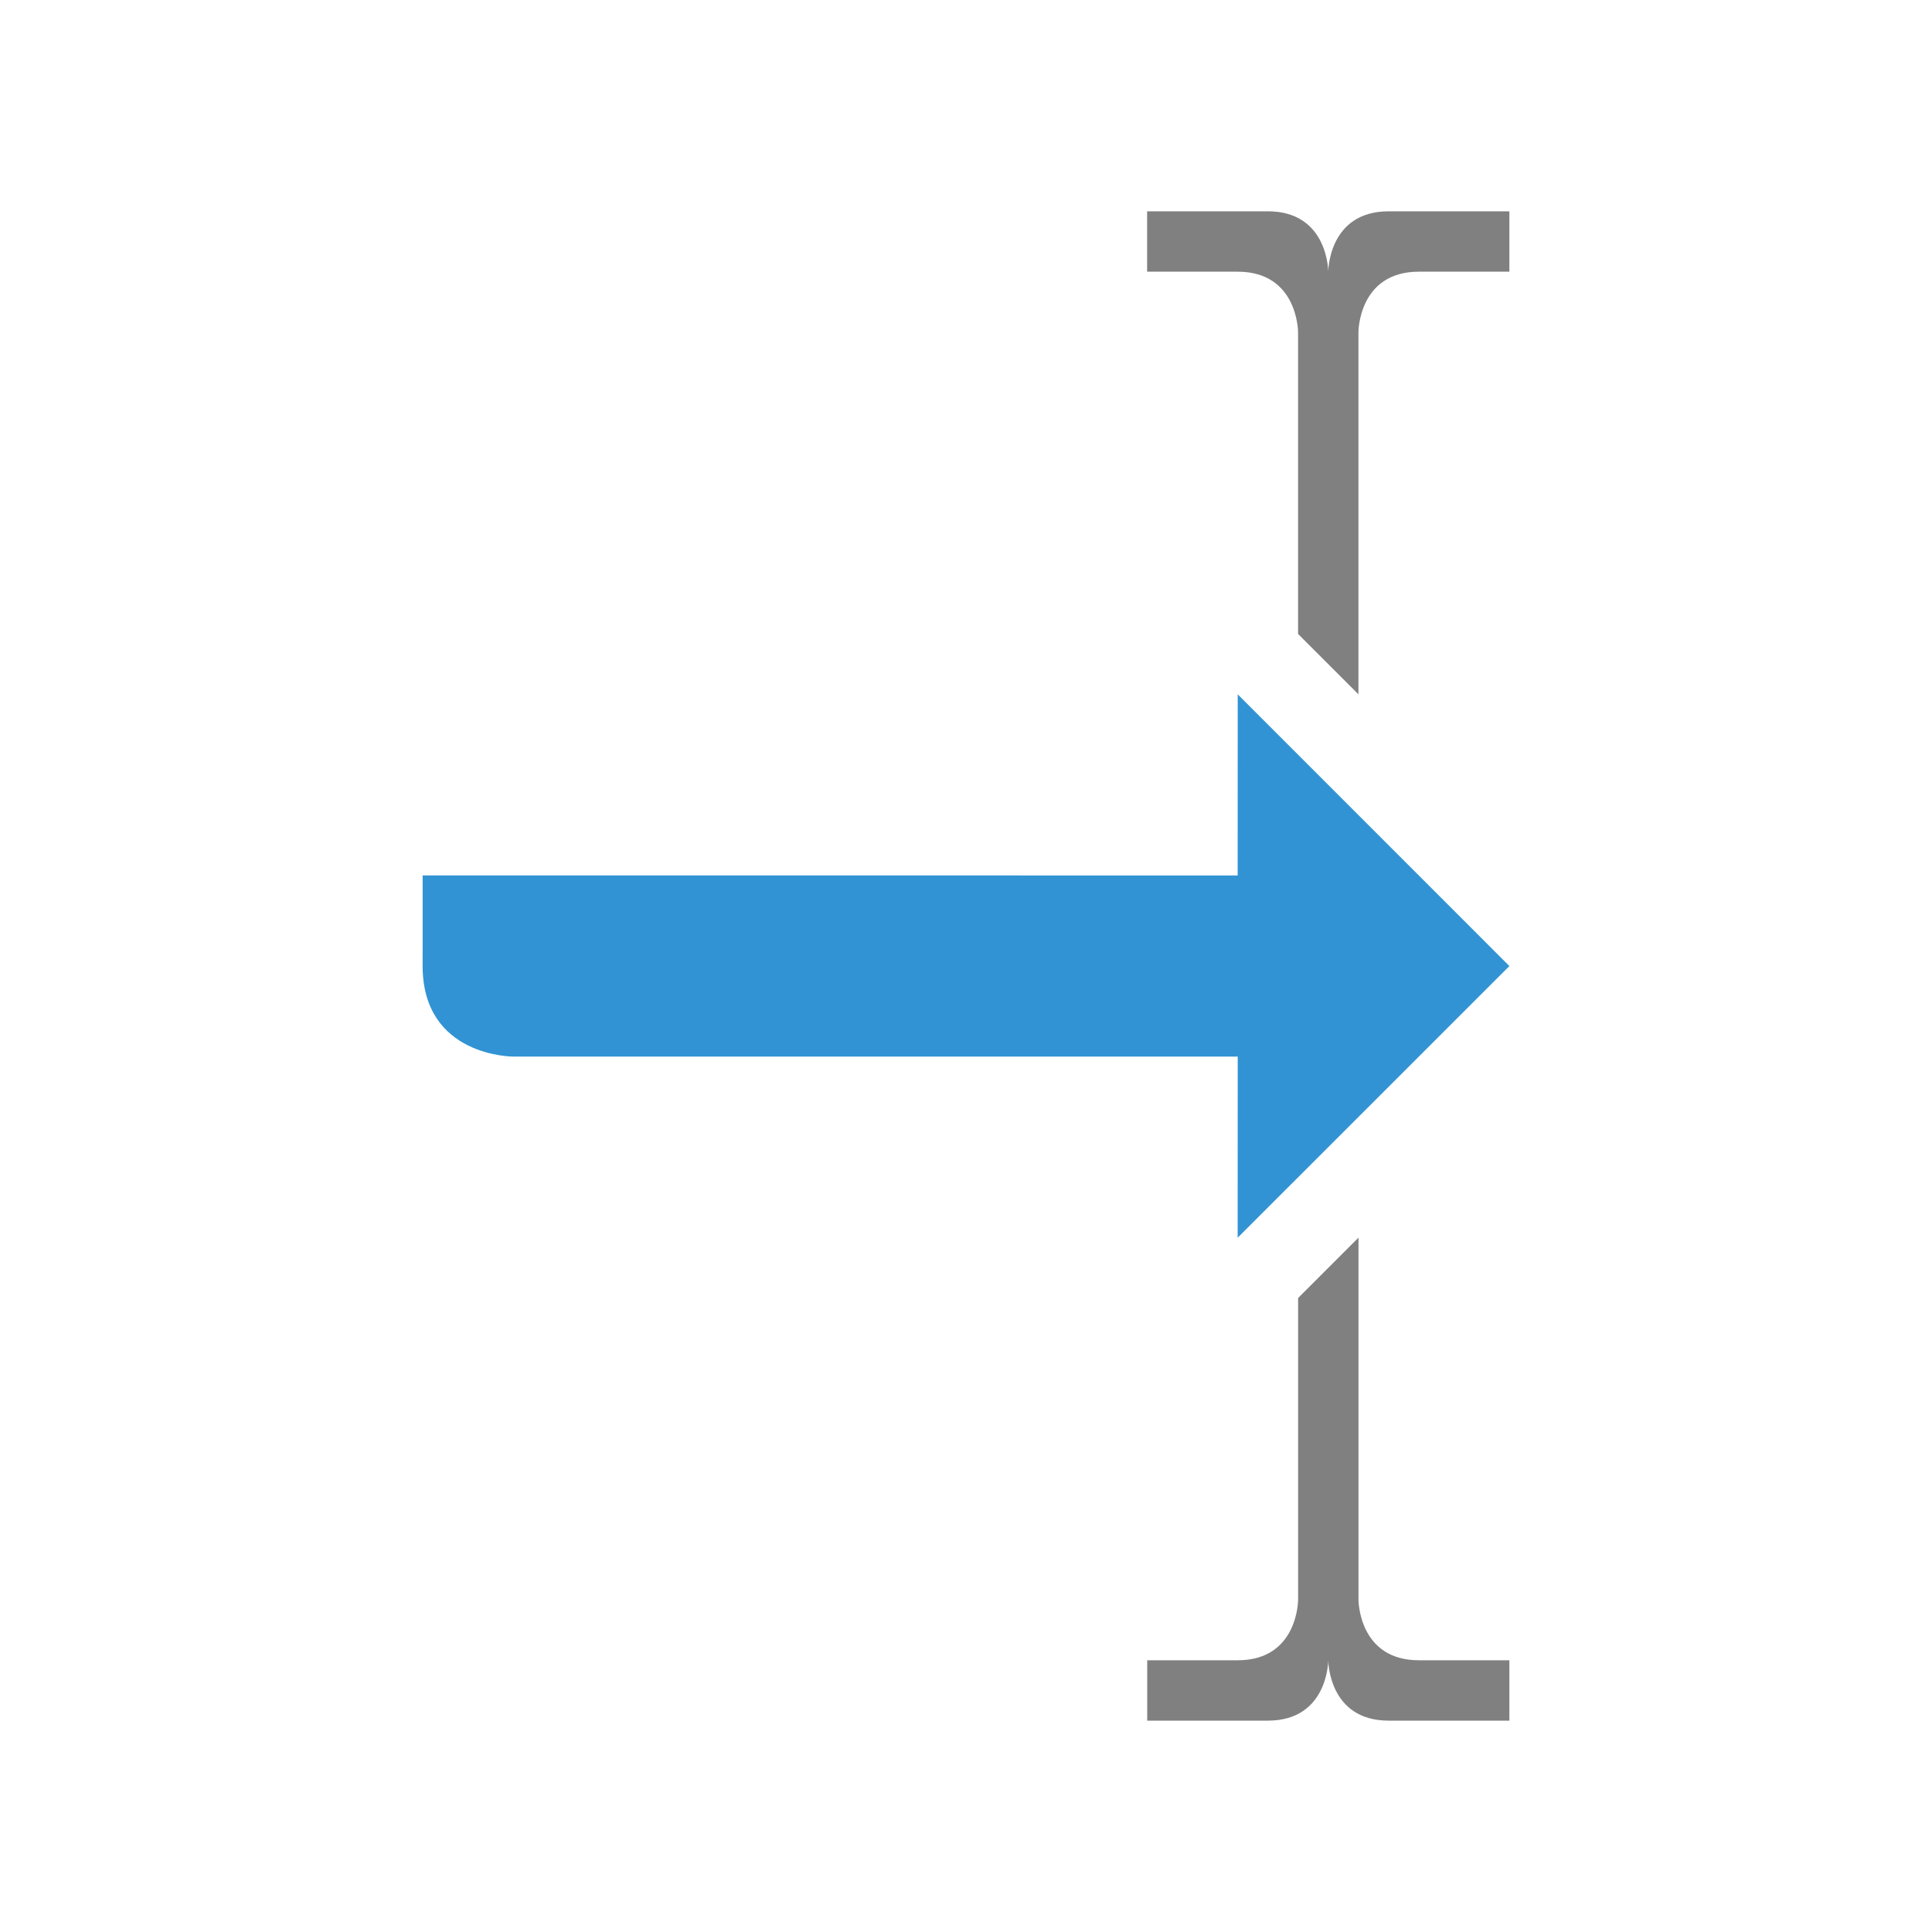 <?xml version="1.0" encoding="UTF-8" standalone="no"?>
<!--

    Copyright (c) 2012-2017 Red Hat, Inc.
    All rights reserved. This program and the accompanying materials
    are made available under the terms of the Eclipse Public License v1.0
    which accompanies this distribution, and is available at
    http://www.eclipse.org/legal/epl-v10.html

    Contributors:
      Red Hat, Inc. - initial API and implementation

-->

<svg
   xmlns="http://www.w3.org/2000/svg"
   width="32px"
   height="32px"
   viewBox="6 6 20 20">
    <g
     id="g297"
     transform="rotate(-89.862,15.999,16)">
        <path
         class="blueColored"
         d="m 16.923,10.374 0.02,8.437 1.875,-0.004 -2.806,2.819 -2.819,-2.806 1.875,-0.004 -0.018,-7.5 c -2e-6,0 -0.006,-0.937 0.935,-0.94 z"
         id="path293"
         style="clip-rule:evenodd;fill:#3193d4;fill-rule:evenodd"/>
    </g>
      <path
       id="rect309"
       transform="matrix(0.625,0,0,0.625,6,6)"
       style="fill:#808080;fill-opacity:1;stroke-width:0.756;stroke-miterlimit:4;stroke-dasharray:none;paint-order:markers stroke fill"
       d="m 19,3.5 v 1 h 1.5 c 1,0 1,1 1,1 v 5 l 1,1 v -6 c 0,0 0,-1 1,-1 H 25 v -1 h -2 c -1,0 -1,1 -1,1 0,0 0,-1 -1,-1 z"/>
      <path
       id="rect309-3"
       style="fill:#808080;fill-opacity:1;stroke-width:0.472;stroke-miterlimit:4;stroke-dasharray:none;paint-order:markers stroke fill"
       d="m 21.625,23.812 v -0.625 H 20.688 c -0.625,0 -0.625,-0.625 -0.625,-0.625 v -3.75 l -0.625,0.625 v 3.125 c 0,0 0,0.625 -0.625,0.625 h -0.937 v 0.625 H 19.125 c 0.625,0 0.625,-0.625 0.625,-0.625 0,0 0,0.625 0.625,0.625 z"/>
</svg>